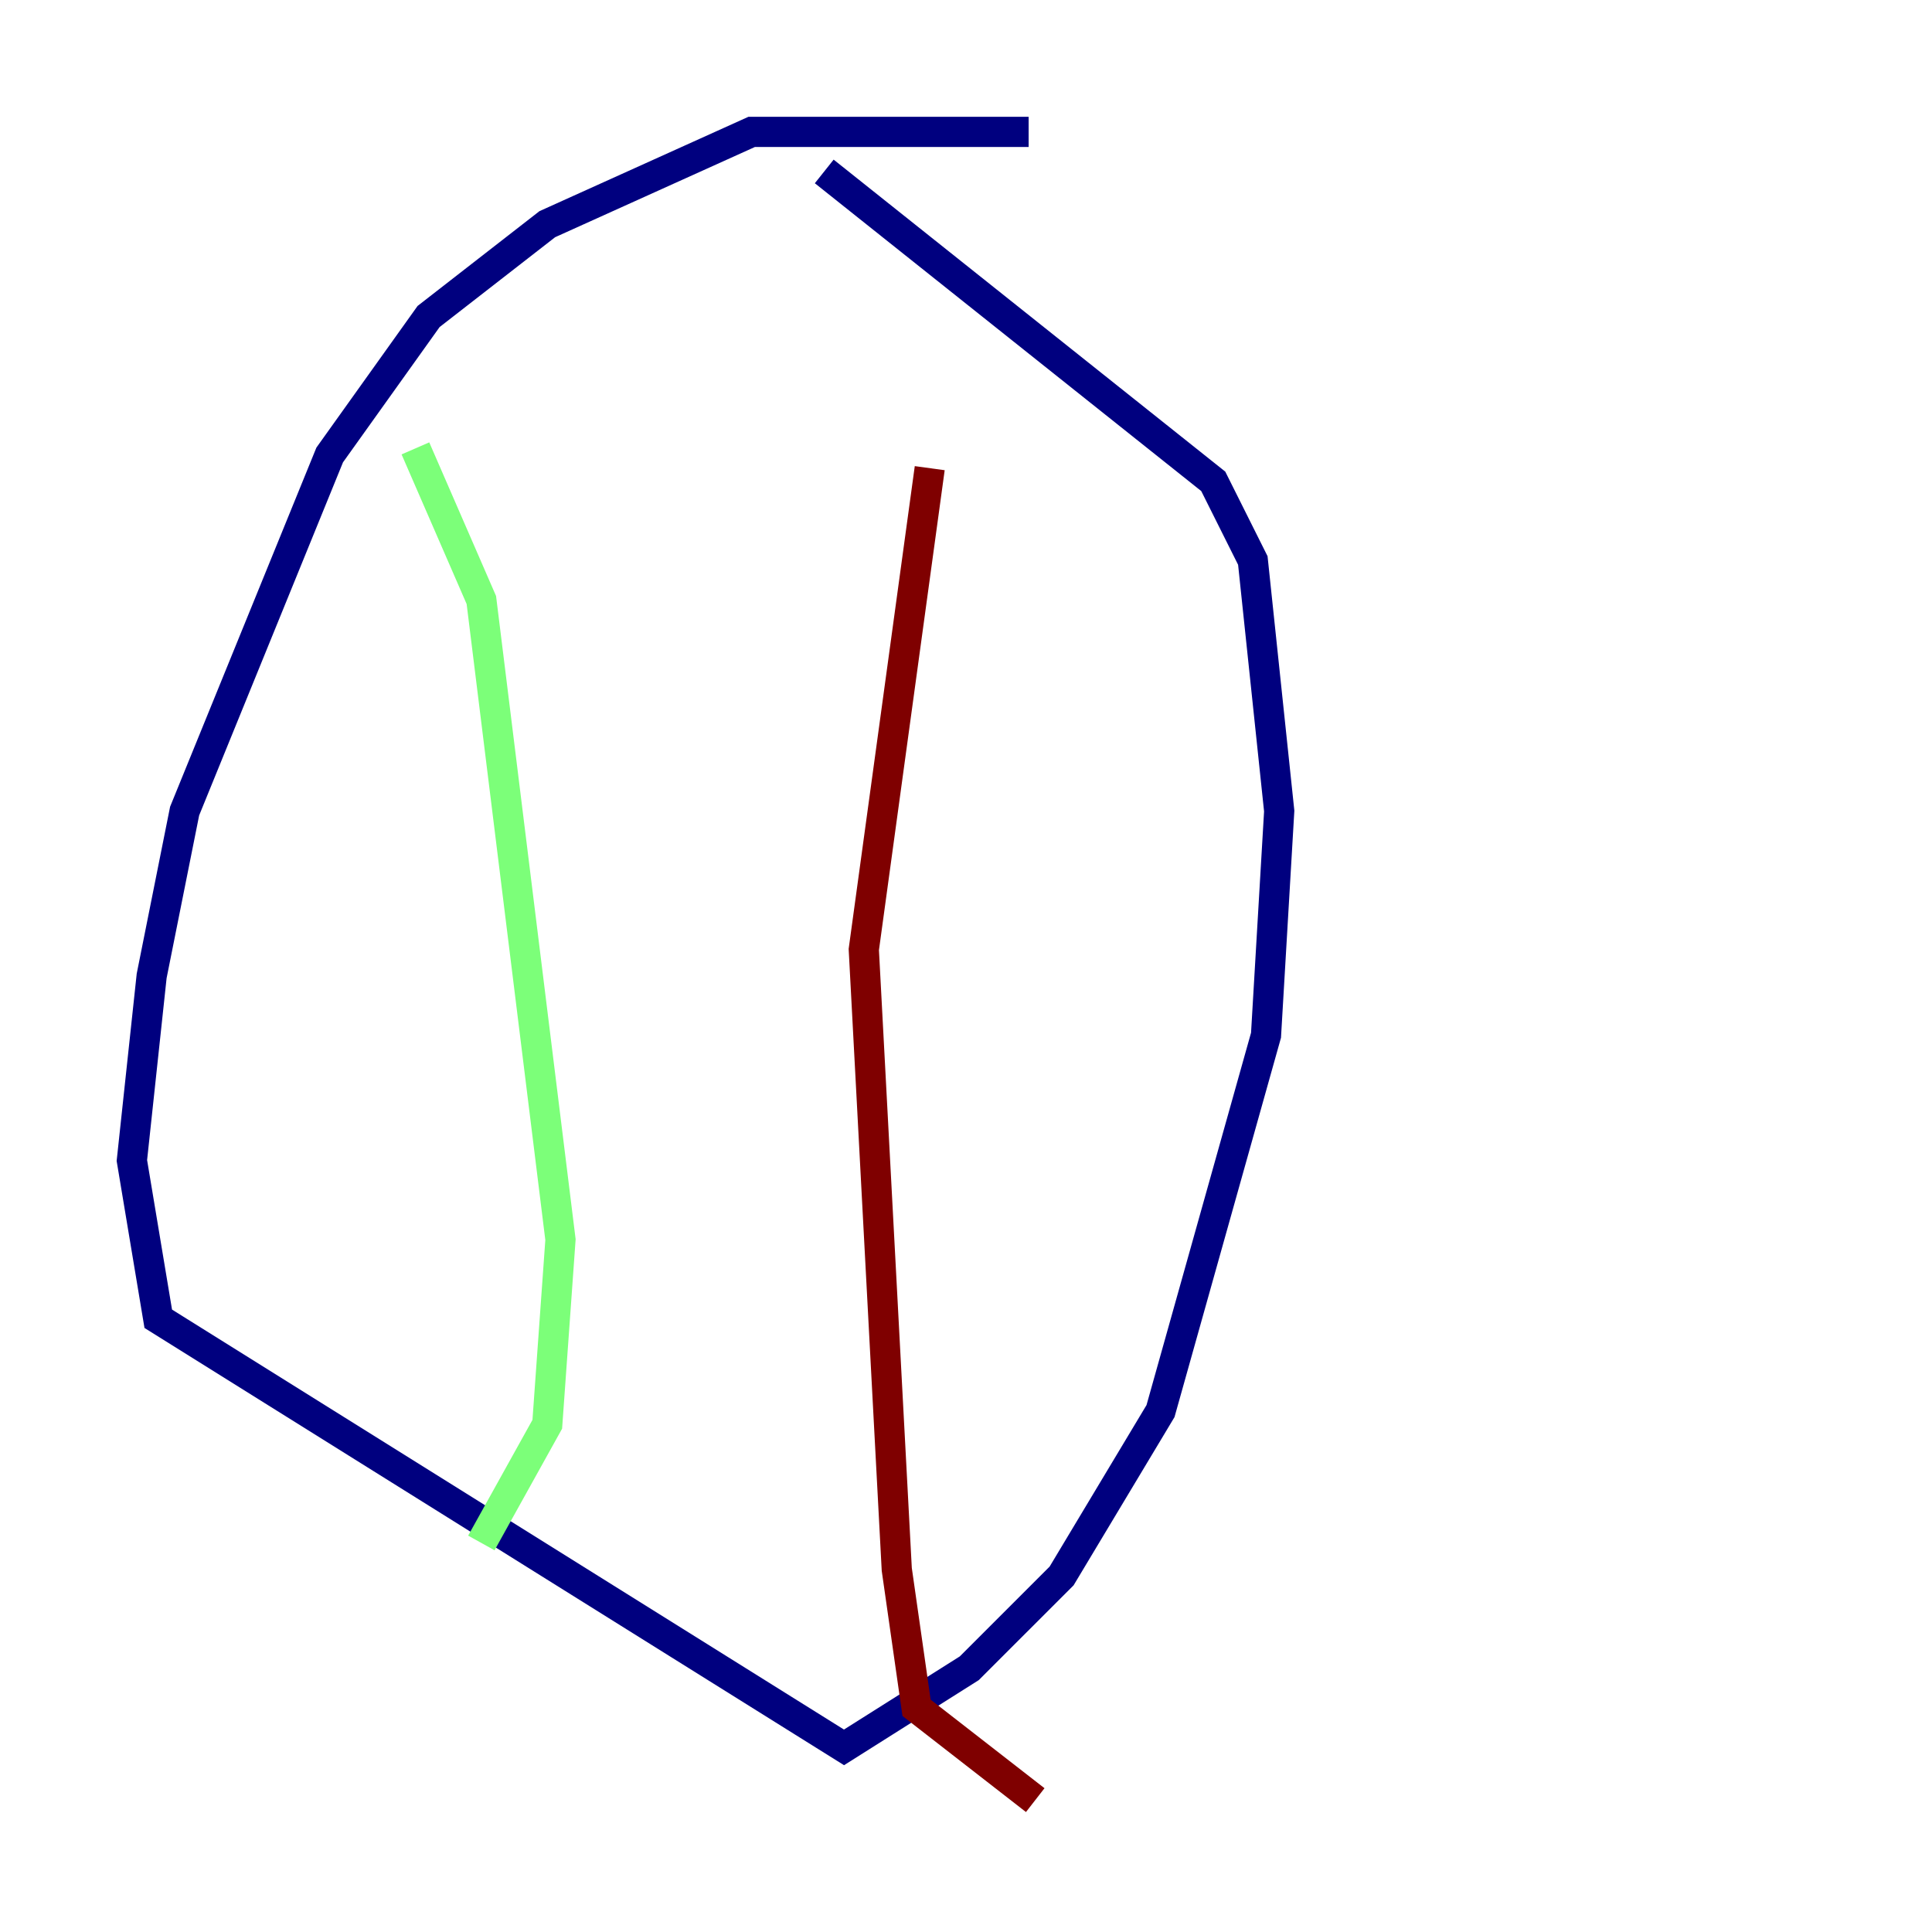 <?xml version="1.0" encoding="utf-8" ?>
<svg baseProfile="tiny" height="128" version="1.2" viewBox="0,0,128,128" width="128" xmlns="http://www.w3.org/2000/svg" xmlns:ev="http://www.w3.org/2001/xml-events" xmlns:xlink="http://www.w3.org/1999/xlink"><defs /><polyline fill="none" points="68.15,8.737 49.802,8.737 36.259,14.853 28.396,20.969 21.843,30.143 12.232,53.734 10.048,64.655 8.737,76.887 10.485,87.372 55.918,115.768 64.218,110.526 70.335,104.41 76.887,93.488 83.877,68.587 84.751,53.734 83.003,37.133 80.382,31.891 54.608,11.358" stroke="#00007f" stroke-width="2" /><polyline fill="none" points="27.522,29.706 31.891,39.754 37.133,82.13 36.259,94.362 31.891,102.225" stroke="#7cff79" stroke-width="2" /><polyline fill="none" points="61.597,31.017 57.229,62.908 59.413,103.973 60.724,113.147 68.587,119.263" stroke="#7f0000" stroke-width="2" /></svg>